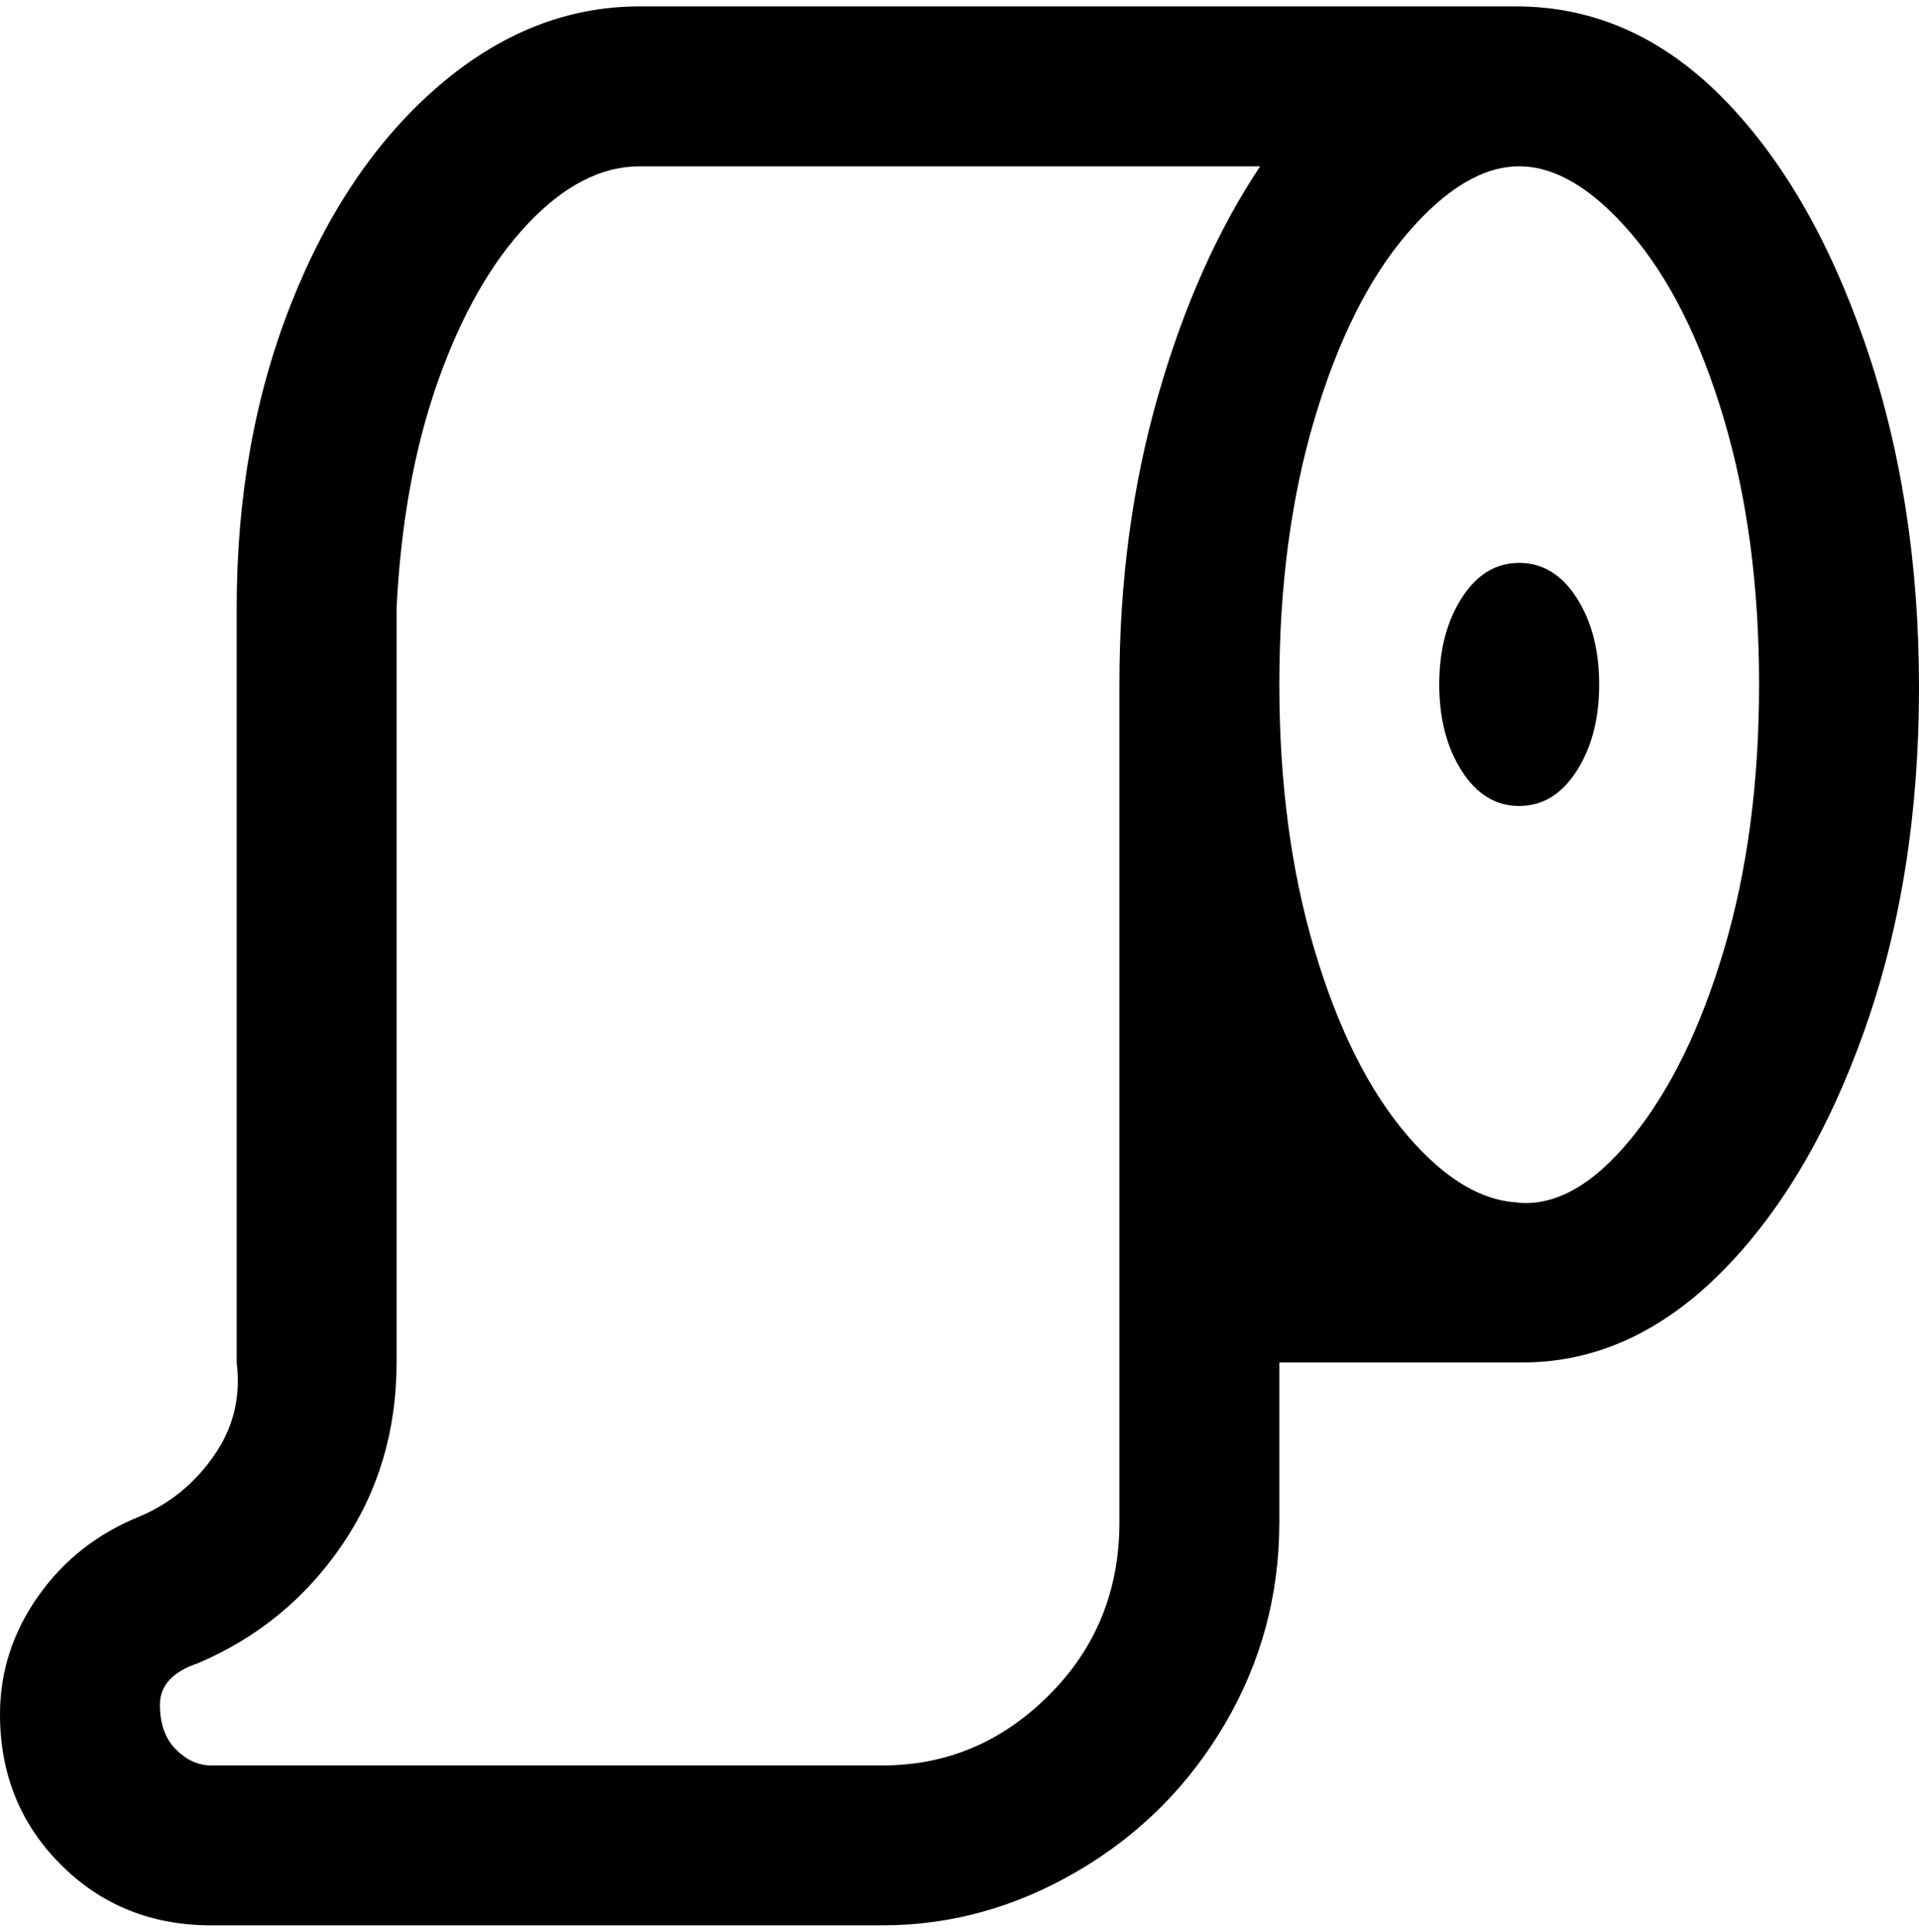 <svg viewBox="0 0 300 302.001" xmlns="http://www.w3.org/2000/svg"><path d="M238 1H100Q83 1 68.5 13.5t-23 34Q37 69 37 95v118q1 8-3.5 14.5T22 237q-10 4-16 12.5T0 268q0 14 9.5 23.5T33 301h105q16 0 30.5-8.5t23-23Q200 255 200 238v-25h38q17 0 31-14t22.5-38q8.5-24 8.5-53.5t-8.5-54Q283 29 269 15T237 1h1zm-63 237q0 16-11 27t-26 11H33q-3 0-5.5-2.5t-2.5-7q0-4.5 6-6.5 14-6 22.5-18.5T62 213V95q1-20 6.5-35.5t14-24.5q8.5-9 17.5-9h97q-10 15-16 36t-6 45v131zm63-50q-9 0-18-10.5t-14.5-29Q200 130 200 107t5.5-41.5Q211 47 220 36.5T237.5 26q8.5 0 17.5 10.5t14.5 29Q275 84 275 107t-5.5 41.5Q264 167 255 178t-18 10h1zm12-81q0 8-3.5 13.5t-9 5.5q-5.5 0-9-5.5T225 107q0-8 3.5-13.5t9-5.5q5.5 0 9 5.5T250 107z"/></svg>